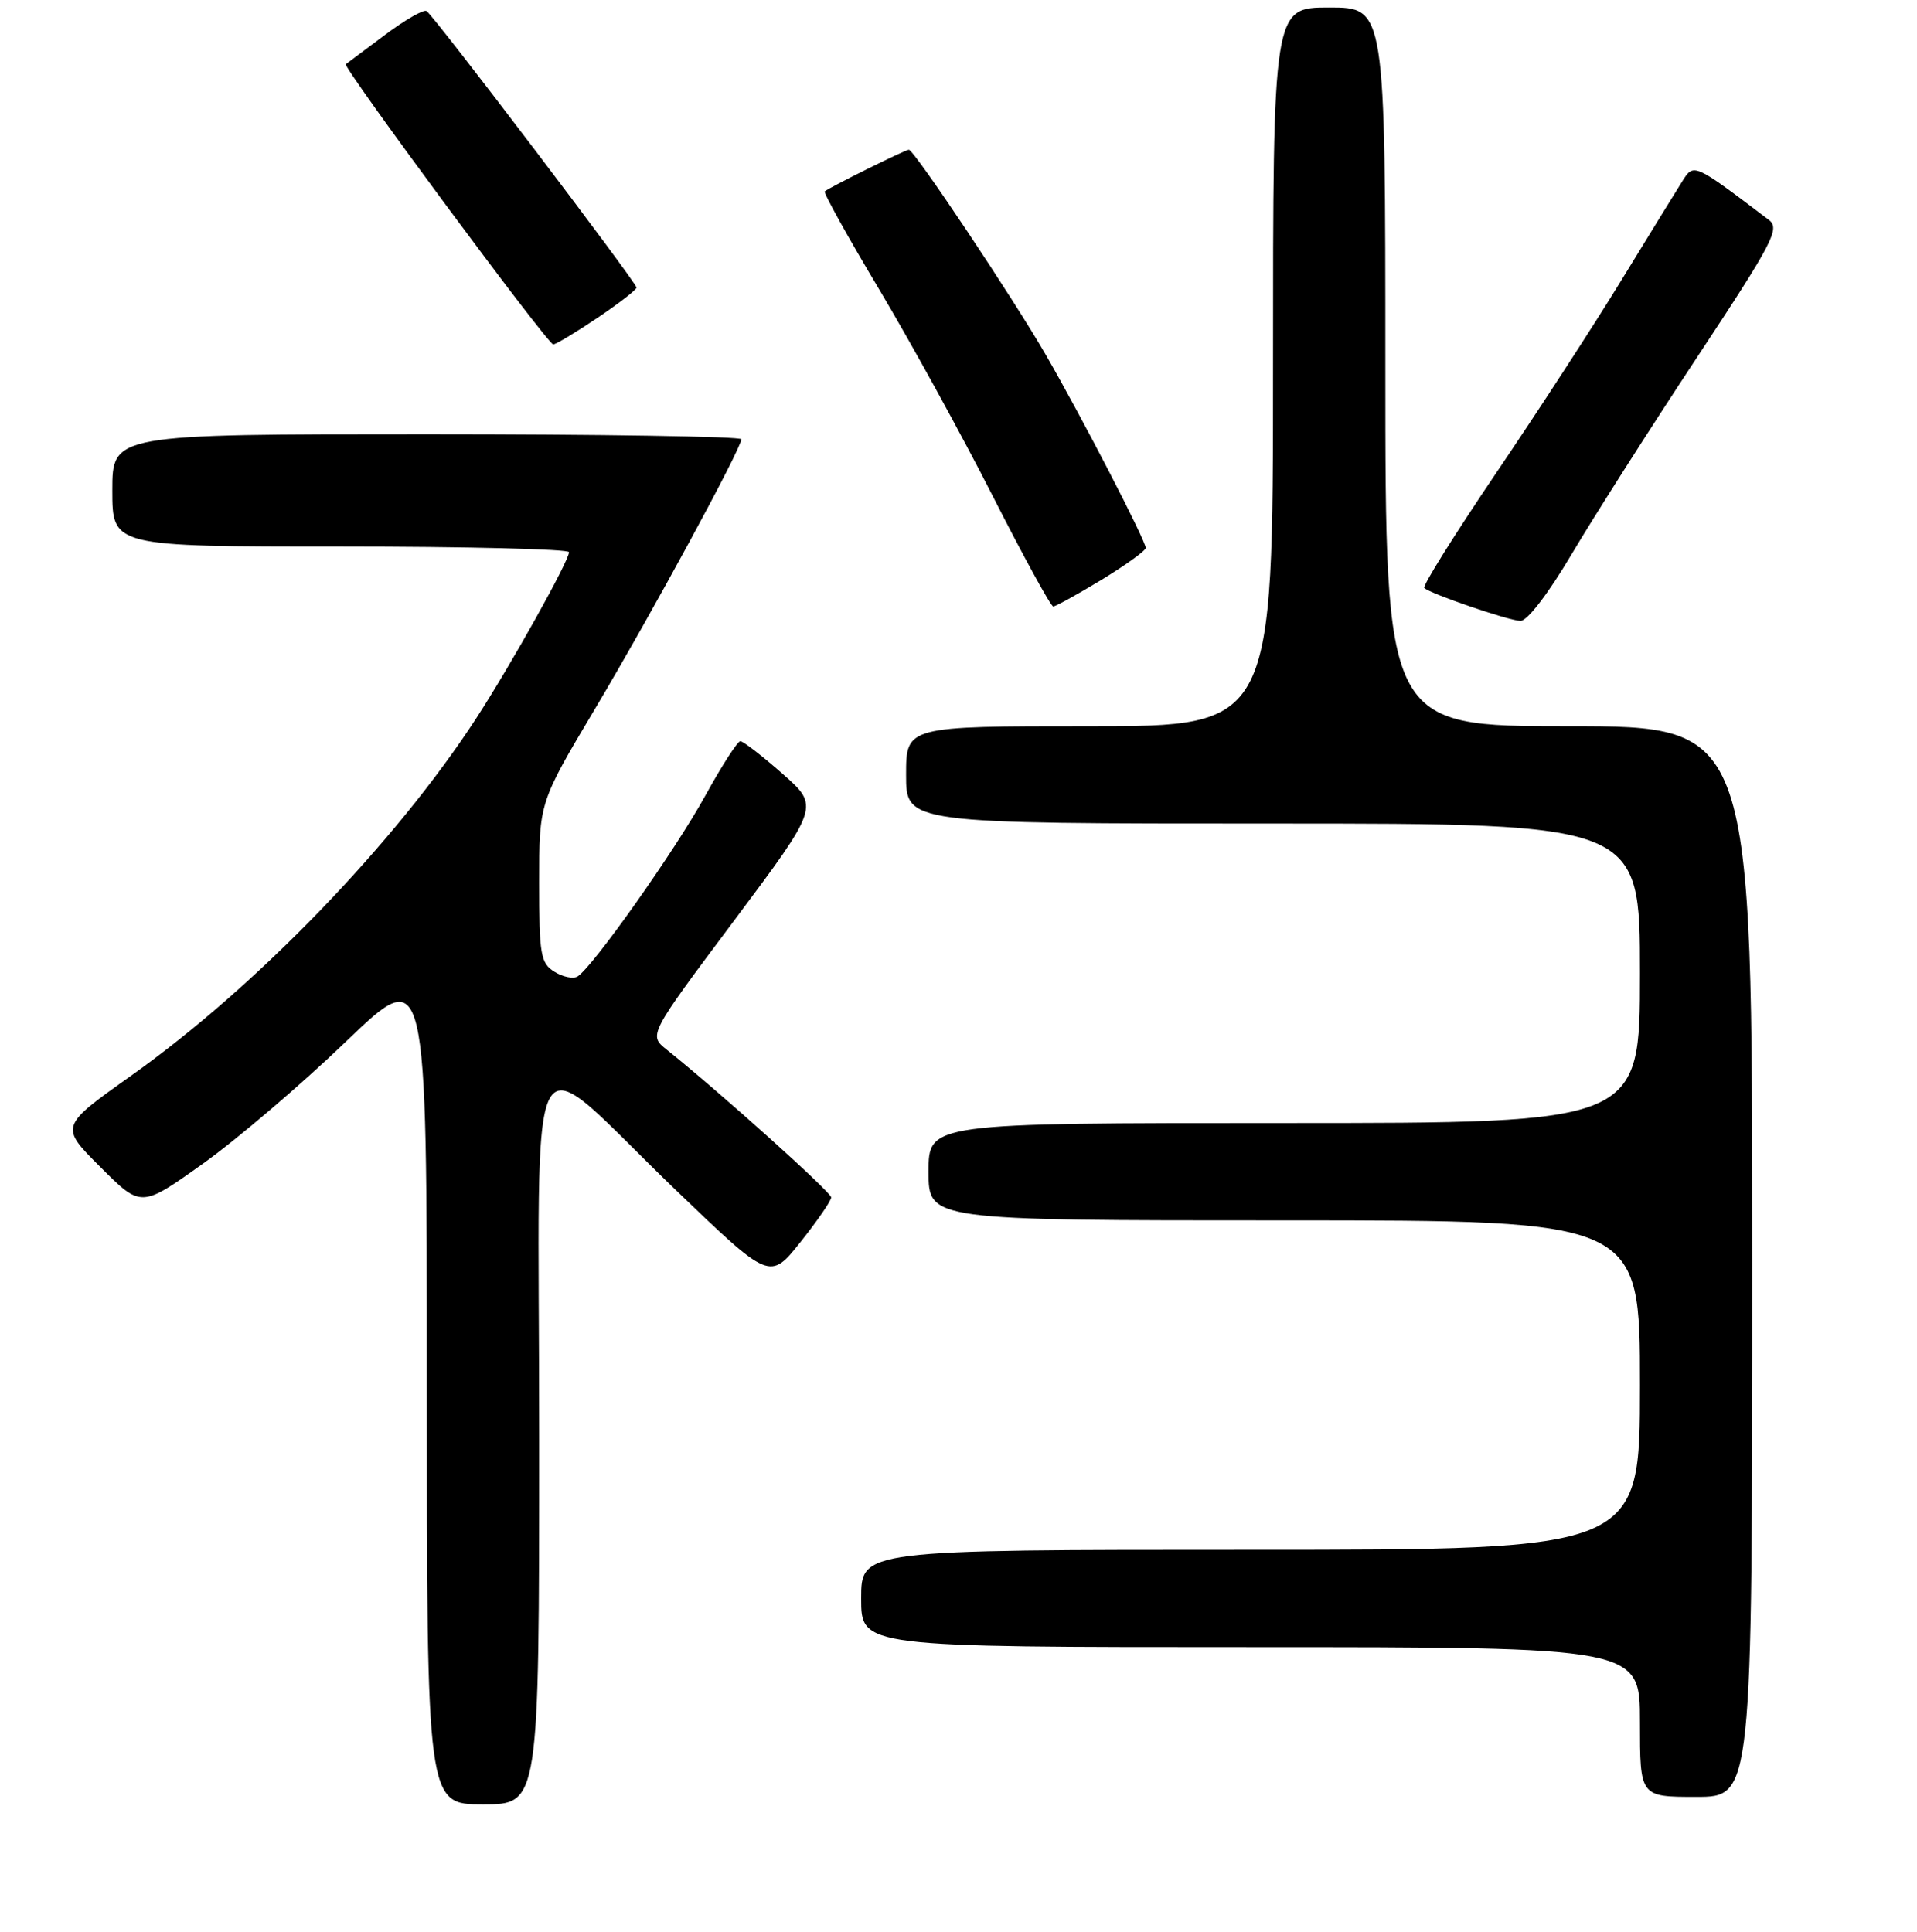 <?xml version="1.0" encoding="UTF-8" standalone="no"?>
<!DOCTYPE svg PUBLIC "-//W3C//DTD SVG 1.1//EN" "http://www.w3.org/Graphics/SVG/1.1/DTD/svg11.dtd" >
<svg xmlns="http://www.w3.org/2000/svg" xmlns:xlink="http://www.w3.org/1999/xlink" version="1.1" viewBox="0 0 256 258">
 <g >
 <path fill="currentColor"
d=" M 72.00 191.93 C 72.00 135.01 69.68 139.19 90.31 159.01 C 102.81 171.02 102.81 171.02 106.91 165.88 C 109.16 163.05 111.00 160.38 111.00 159.93 C 111.00 159.23 96.08 145.83 89.05 140.21 C 86.59 138.25 86.59 138.25 98.02 122.98 C 109.44 107.70 109.44 107.70 104.50 103.35 C 101.78 100.96 99.25 99.00 98.87 99.00 C 98.49 99.00 96.38 102.29 94.17 106.30 C 90.21 113.52 79.15 129.17 77.13 130.42 C 76.55 130.78 75.16 130.49 74.04 129.79 C 72.19 128.64 72.00 127.51 72.00 117.86 C 72.00 107.19 72.00 107.19 79.46 94.67 C 87.00 82.01 99.00 59.90 99.00 58.67 C 99.00 58.30 80.10 58.00 57.00 58.00 C 15.00 58.00 15.00 58.00 15.00 65.50 C 15.00 73.00 15.00 73.00 45.50 73.00 C 62.27 73.00 75.99 73.34 75.99 73.75 C 75.96 74.96 68.29 88.71 63.63 95.89 C 52.82 112.54 34.29 131.75 17.53 143.66 C 7.97 150.45 7.97 150.45 13.41 155.88 C 18.84 161.32 18.84 161.32 27.12 155.41 C 31.67 152.16 40.26 144.83 46.20 139.12 C 57.00 128.74 57.00 128.74 57.00 184.87 C 57.00 241.00 57.00 241.00 64.50 241.00 C 72.00 241.00 72.00 241.00 72.00 191.93 Z  M 234.00 168.50 C 234.00 97.00 234.00 97.00 209.50 97.00 C 185.00 97.00 185.00 97.00 185.00 49.00 C 185.00 1.00 185.00 1.00 177.50 1.00 C 170.00 1.00 170.00 1.00 170.00 49.00 C 170.00 97.00 170.00 97.00 145.50 97.00 C 121.00 97.00 121.00 97.00 121.00 103.50 C 121.00 110.00 121.00 110.00 170.00 110.00 C 219.00 110.00 219.00 110.00 219.00 130.00 C 219.00 150.00 219.00 150.00 171.50 150.00 C 124.00 150.00 124.00 150.00 124.00 156.50 C 124.00 163.00 124.00 163.00 171.50 163.00 C 219.00 163.00 219.00 163.00 219.00 185.00 C 219.00 207.00 219.00 207.00 167.00 207.00 C 115.00 207.00 115.00 207.00 115.00 213.50 C 115.00 220.00 115.00 220.00 167.00 220.00 C 219.00 220.00 219.00 220.00 219.00 230.00 C 219.00 240.00 219.00 240.00 226.50 240.00 C 234.00 240.00 234.00 240.00 234.00 168.50 Z  M 209.91 73.97 C 212.85 69.01 220.35 57.23 226.58 47.80 C 236.84 32.26 237.74 30.53 236.20 29.36 C 226.15 21.74 226.20 21.76 224.65 24.22 C 223.86 25.47 220.18 31.45 216.48 37.50 C 212.78 43.55 205.24 55.15 199.73 63.28 C 194.23 71.41 189.94 78.27 190.20 78.53 C 190.96 79.29 201.34 82.85 203.03 82.93 C 203.94 82.97 206.75 79.31 209.91 73.97 Z  M 147.12 77.43 C 150.35 75.46 153.00 73.55 153.00 73.18 C 153.00 72.21 144.51 55.80 139.72 47.50 C 135.30 39.82 122.07 20.00 121.37 20.00 C 120.89 20.00 110.73 25.04 110.14 25.56 C 109.94 25.74 113.22 31.65 117.43 38.69 C 121.63 45.74 128.45 58.14 132.57 66.25 C 136.69 74.36 140.33 81.00 140.65 81.00 C 140.97 81.00 143.88 79.39 147.12 77.43 Z  M 79.76 42.47 C 82.64 40.53 85.00 38.70 85.00 38.41 C 85.00 37.73 57.93 2.07 56.96 1.47 C 56.56 1.23 54.05 2.68 51.37 4.69 C 48.69 6.69 46.36 8.44 46.18 8.57 C 45.70 8.92 73.13 46.00 73.88 46.00 C 74.23 46.00 76.88 44.41 79.76 42.47 Z "/>
</g>
</svg>